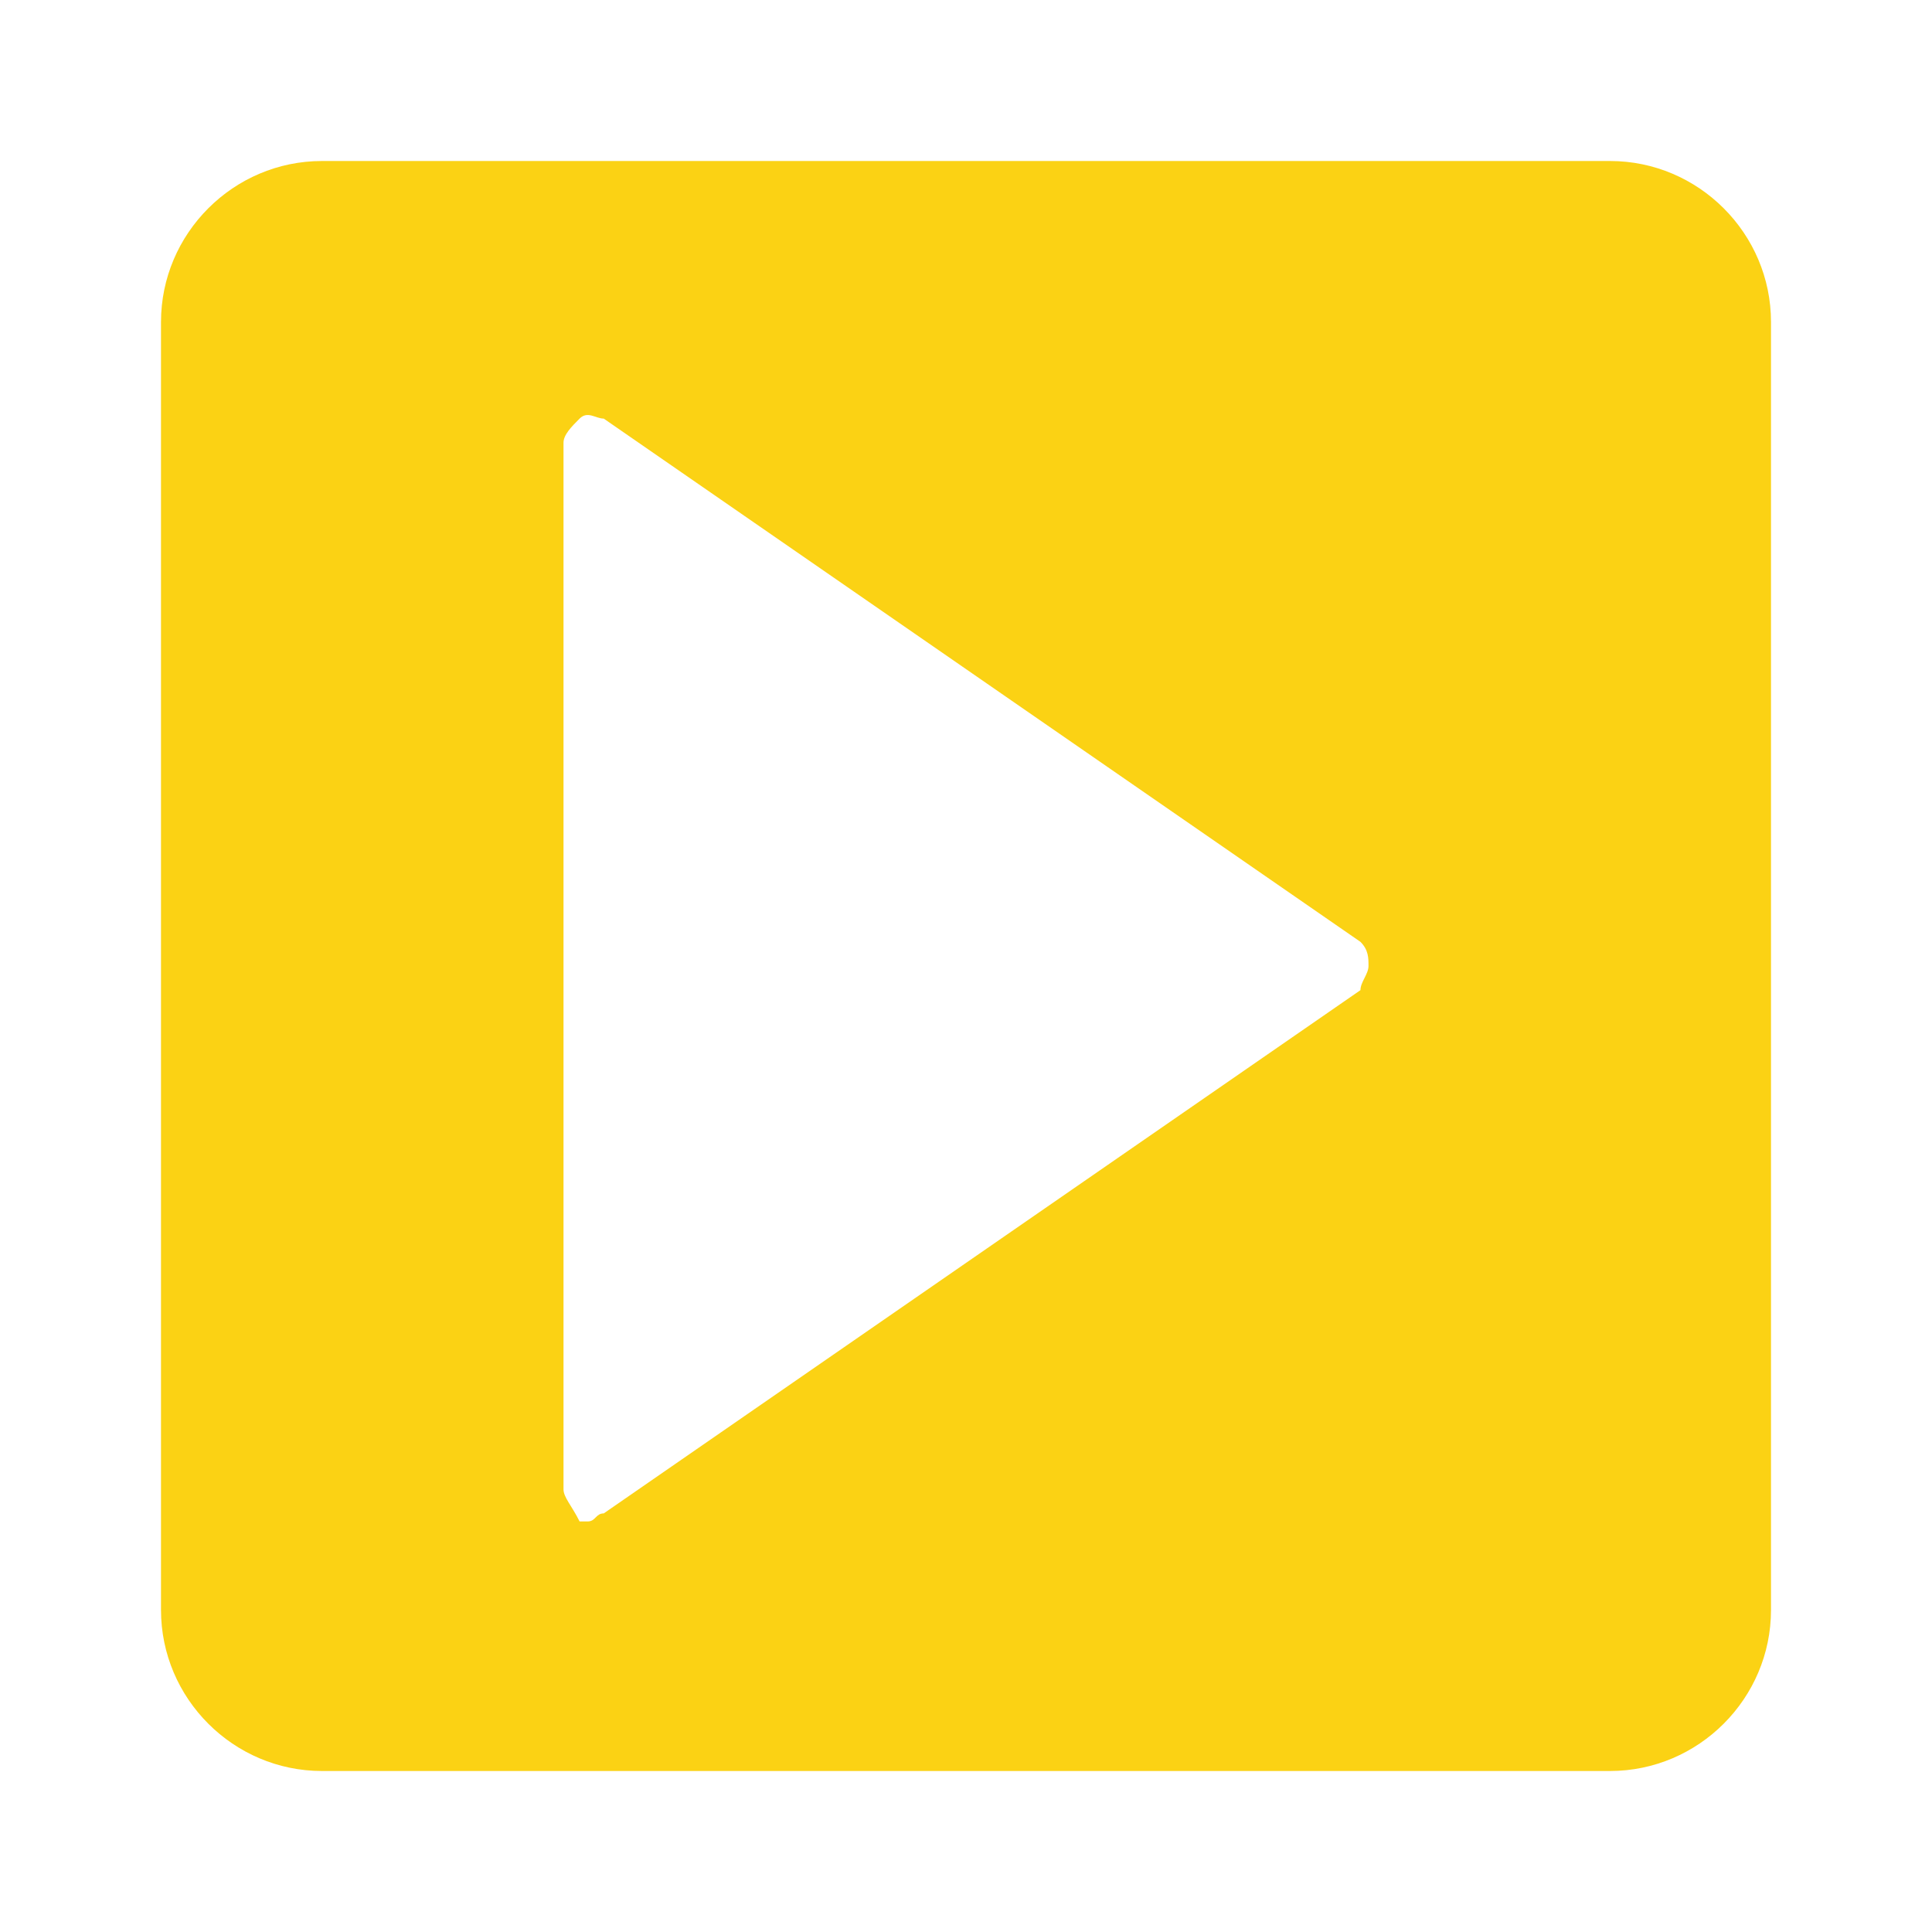 <?xml version="1.0" encoding="utf-8"?>
<!-- Generator: Adobe Illustrator 22.0.1, SVG Export Plug-In . SVG Version: 6.00 Build 0)  -->
<svg version="1.1" id="Layer_1" xmlns="http://www.w3.org/2000/svg" xmlns:xlink="http://www.w3.org/1999/xlink" x="0px" y="0px"
	 viewBox="0 0 24 24" style="enable-background:new 0 0 24 24;" xml:space="preserve">
<style type="text/css">
	.st0{fill:#FBD214;}
</style>
<path class="st0" d="M20,2H4C2.9,2,2,2.9,2,4v16c0,1.1,0.9,2,2,2h16c1.1,0,2-0.9,2-2V4C22,2.9,21.1,2,20,2z M16.9,12.3l-9.4,6.5
	c-0.1,0-0.1,0.1-0.2,0.1c-0.1,0-0.1,0-0.1,0C7.1,18.7,7,18.6,7,18.5V5.5c0-0.1,0.1-0.2,0.2-0.3c0.1-0.1,0.2,0,0.3,0l9.4,6.5
	c0.1,0.1,0.1,0.2,0.1,0.3S16.9,12.2,16.9,12.3z"/>
</svg>

